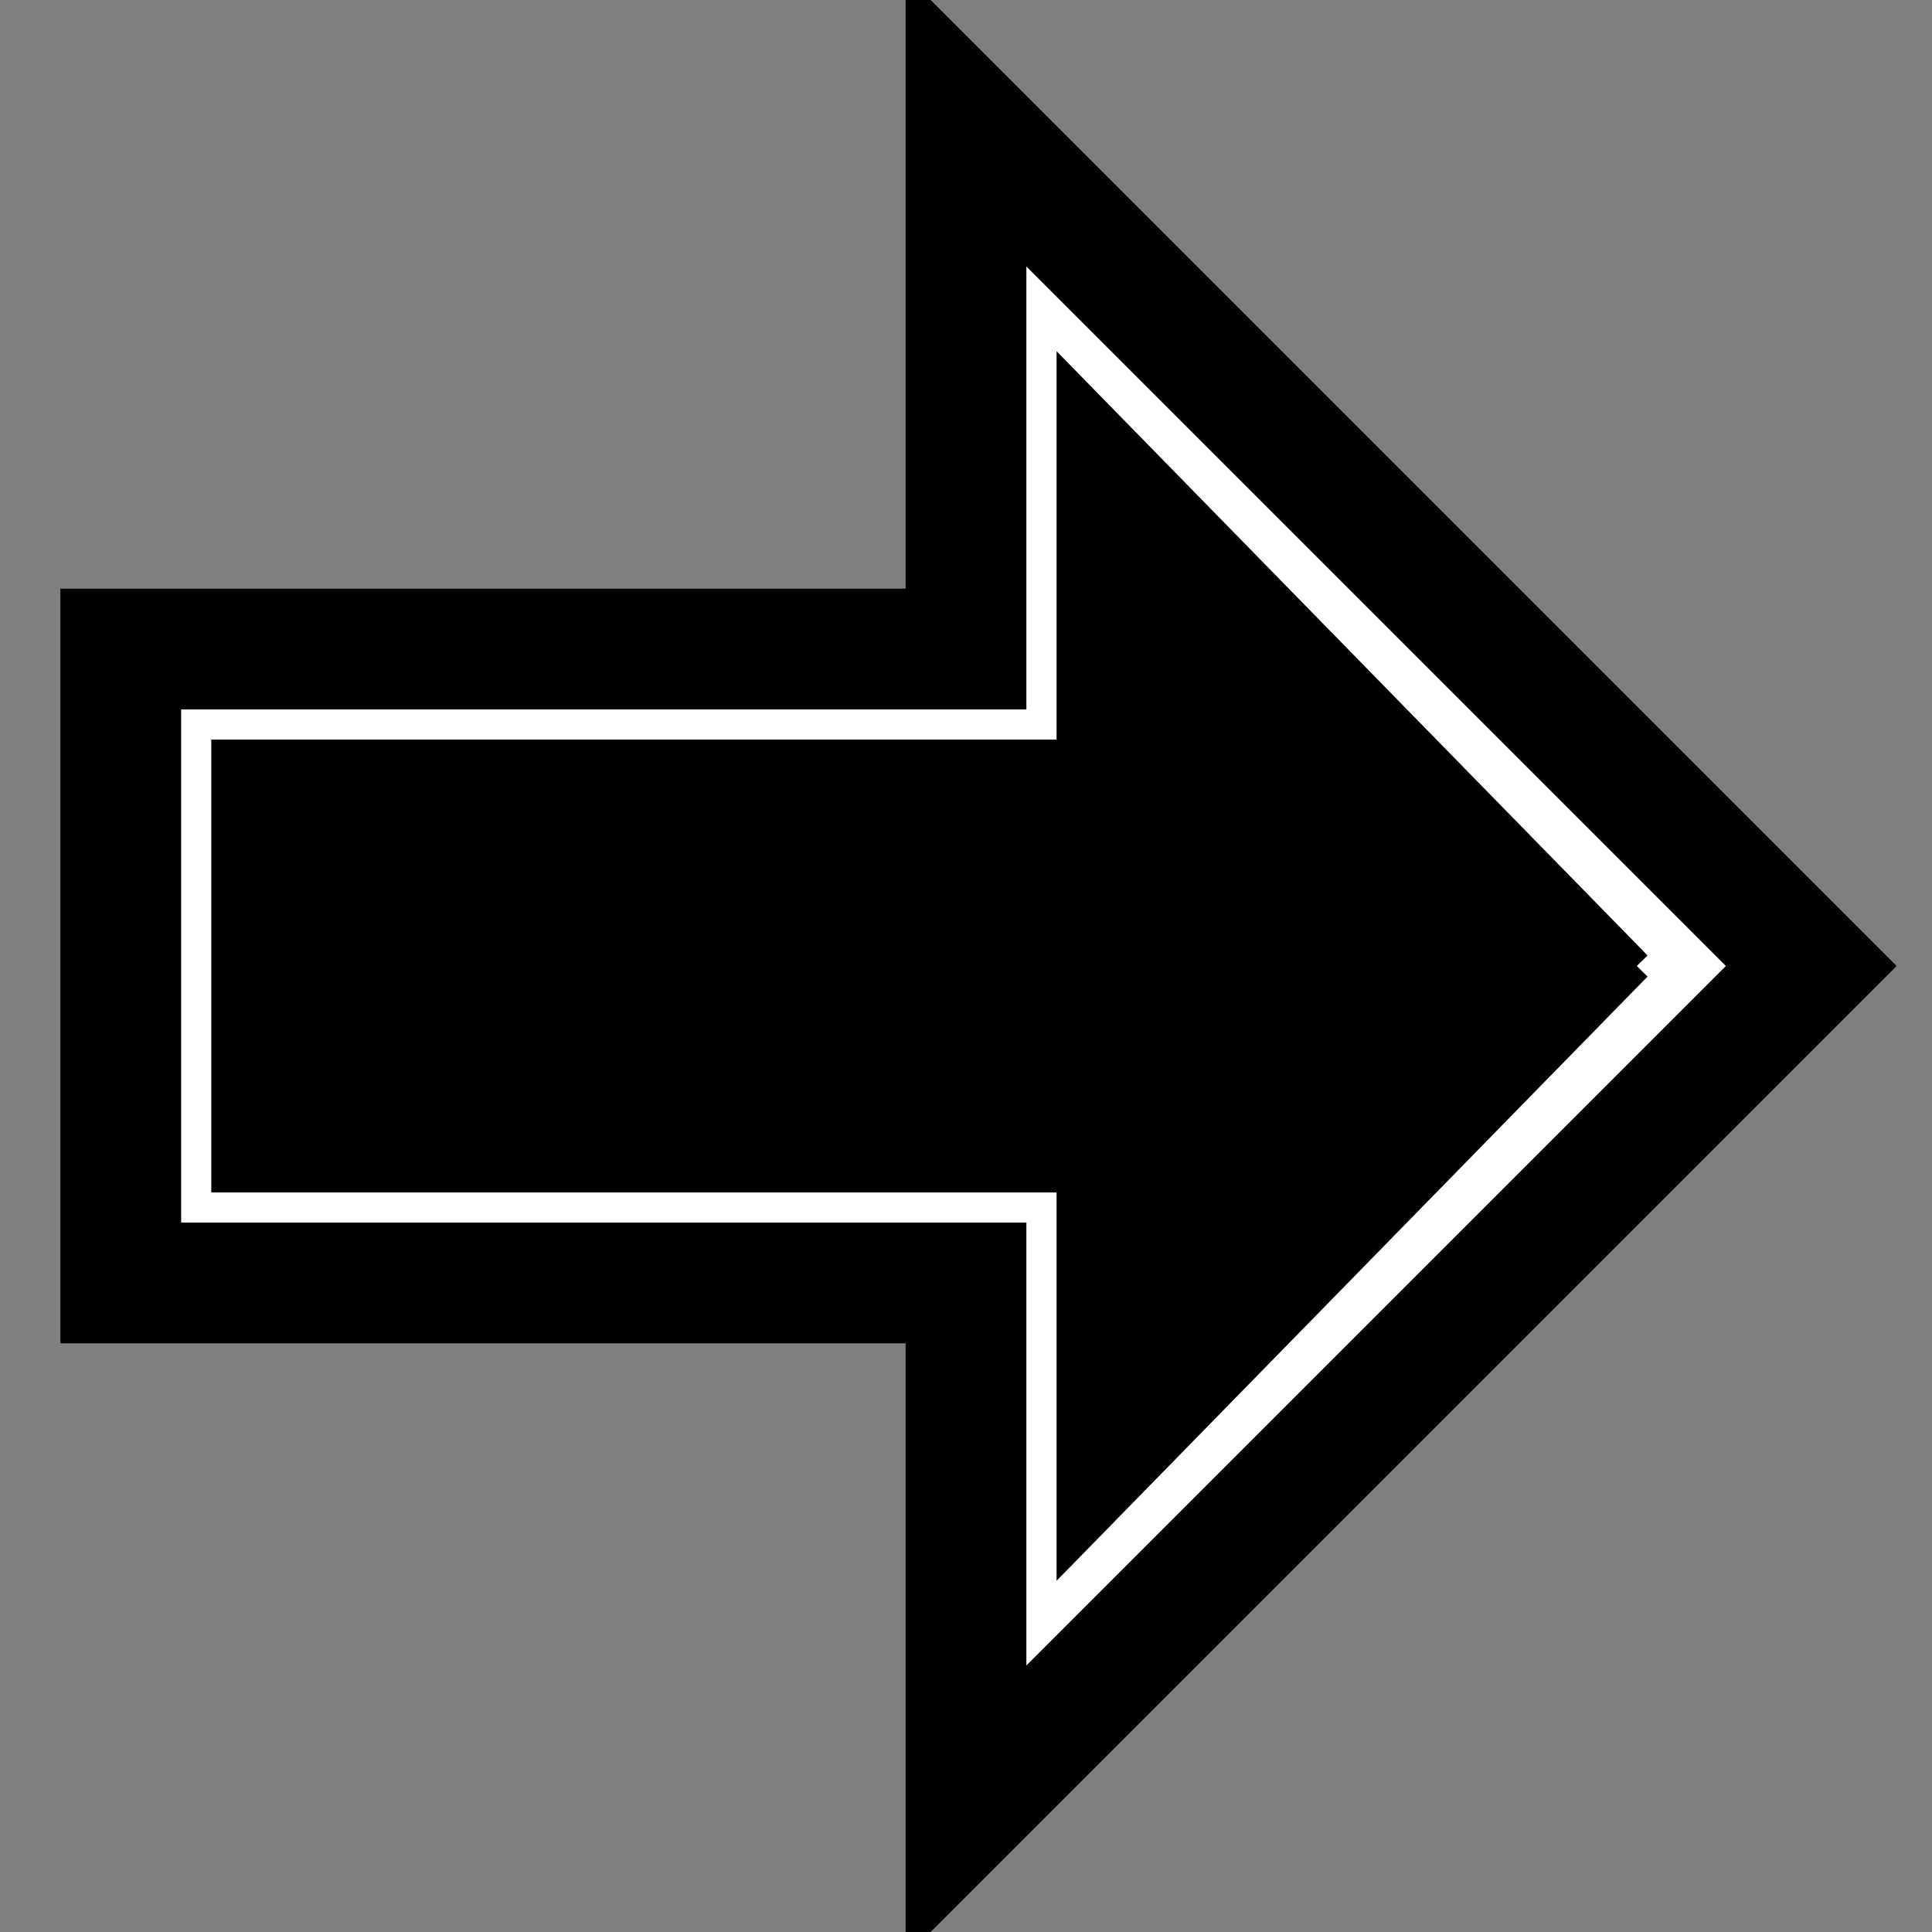 <?xml version="1.0" encoding="UTF-8" standalone="no"?>
<!DOCTYPE svg PUBLIC "-//W3C//DTD SVG 1.1//EN" "http://www.w3.org/Graphics/SVG/1.1/DTD/svg11.dtd">
<svg version="1.1" xmlns="http://www.w3.org/2000/svg" xmlns:xlink="http://www.w3.org/1999/xlink" preserveAspectRatio="xMidYMid meet" viewBox="0 0 32 32" width="32" height="32"><rect x="0" y="0" width="32" height="32" fill="#808080" stroke="none"/><defs><path d="" id="b422Eb6ck"></path><path d="" id="bd5ftqDqj"></path><path d="" id="a1FThOh3rb"></path><path d="" id="b2nbX9X69B"></path><path d="" id="c4tyHlnNu8"></path><path d="" id="eSRXp16YV"></path><path d="" id="a4WIn6o2VR"></path><path d="" id="eItP1nKR6"></path><path d="" id="d14hlp5H5k"></path><path d="" id="a5a7FYz7o"></path><path d="M2 21.25L16 21.25L16 30L30 16L16 2L16 10.75L2 10.75L2 21.25Z" id="c2Nc7WrkVn"></path><path d="M27.11 16L17.75 6.43L17.75 12.5L3.75 12.5L3.75 16" id="e3Yw454ygj"></path><path d="M27.11 16L17.75 25.57L17.75 19.5L3.75 19.5L3.75 16" id="f1GbqMTIam"></path></defs><g><g><g><g><use xlink:href="#b422Eb6ck" opacity="1" fill-opacity="0" stroke="#000000" stroke-width="1" stroke-opacity="1"></use></g></g><g><g><use xlink:href="#bd5ftqDqj" opacity="1" fill-opacity="0" stroke="#000000" stroke-width="1" stroke-opacity="1"></use></g></g><g><g><use xlink:href="#a1FThOh3rb" opacity="1" fill-opacity="0" stroke="#290707" stroke-width="1" stroke-opacity="1"></use></g></g><g><g><use xlink:href="#b2nbX9X69B" opacity="1" fill-opacity="0" stroke="#290707" stroke-width="1" stroke-opacity="1"></use></g></g><g><g><use xlink:href="#c4tyHlnNu8" opacity="1" fill-opacity="0" stroke="#290707" stroke-width="1" stroke-opacity="1"></use></g></g><g><g><use xlink:href="#eSRXp16YV" opacity="1" fill-opacity="0" stroke="#290707" stroke-width="1" stroke-opacity="1"></use></g></g><g><g><use xlink:href="#a4WIn6o2VR" opacity="1" fill-opacity="0" stroke="#290707" stroke-width="1" stroke-opacity="1"></use></g></g><g><g><use xlink:href="#eItP1nKR6" opacity="1" fill-opacity="0" stroke="#000000" stroke-width="1" stroke-opacity="1"></use></g></g><g><g><use xlink:href="#d14hlp5H5k" opacity="1" fill-opacity="0" stroke="#000000" stroke-width="1" stroke-opacity="1"></use></g></g><g><g><use xlink:href="#a5a7FYz7o" opacity="1" fill-opacity="0" stroke="#000000" stroke-width="5" stroke-opacity="1"></use></g></g><g><use xlink:href="#c2Nc7WrkVn" opacity="1" fill="#ffffff" fill-opacity="1"></use><g><use xlink:href="#c2Nc7WrkVn" opacity="1" fill-opacity="0" stroke="#000000" stroke-width="2" stroke-opacity="1"></use></g></g><g><use xlink:href="#e3Yw454ygj" opacity="1" fill="#000000" fill-opacity="1"></use><g><use xlink:href="#e3Yw454ygj" opacity="1" fill-opacity="0" stroke="#000000" stroke-width="0.5" stroke-opacity="1"></use></g></g><g><use xlink:href="#f1GbqMTIam" opacity="1" fill="#000000" fill-opacity="1"></use><g><use xlink:href="#f1GbqMTIam" opacity="1" fill-opacity="0" stroke="#000000" stroke-width="0.5" stroke-opacity="1"></use></g></g></g></g></svg>